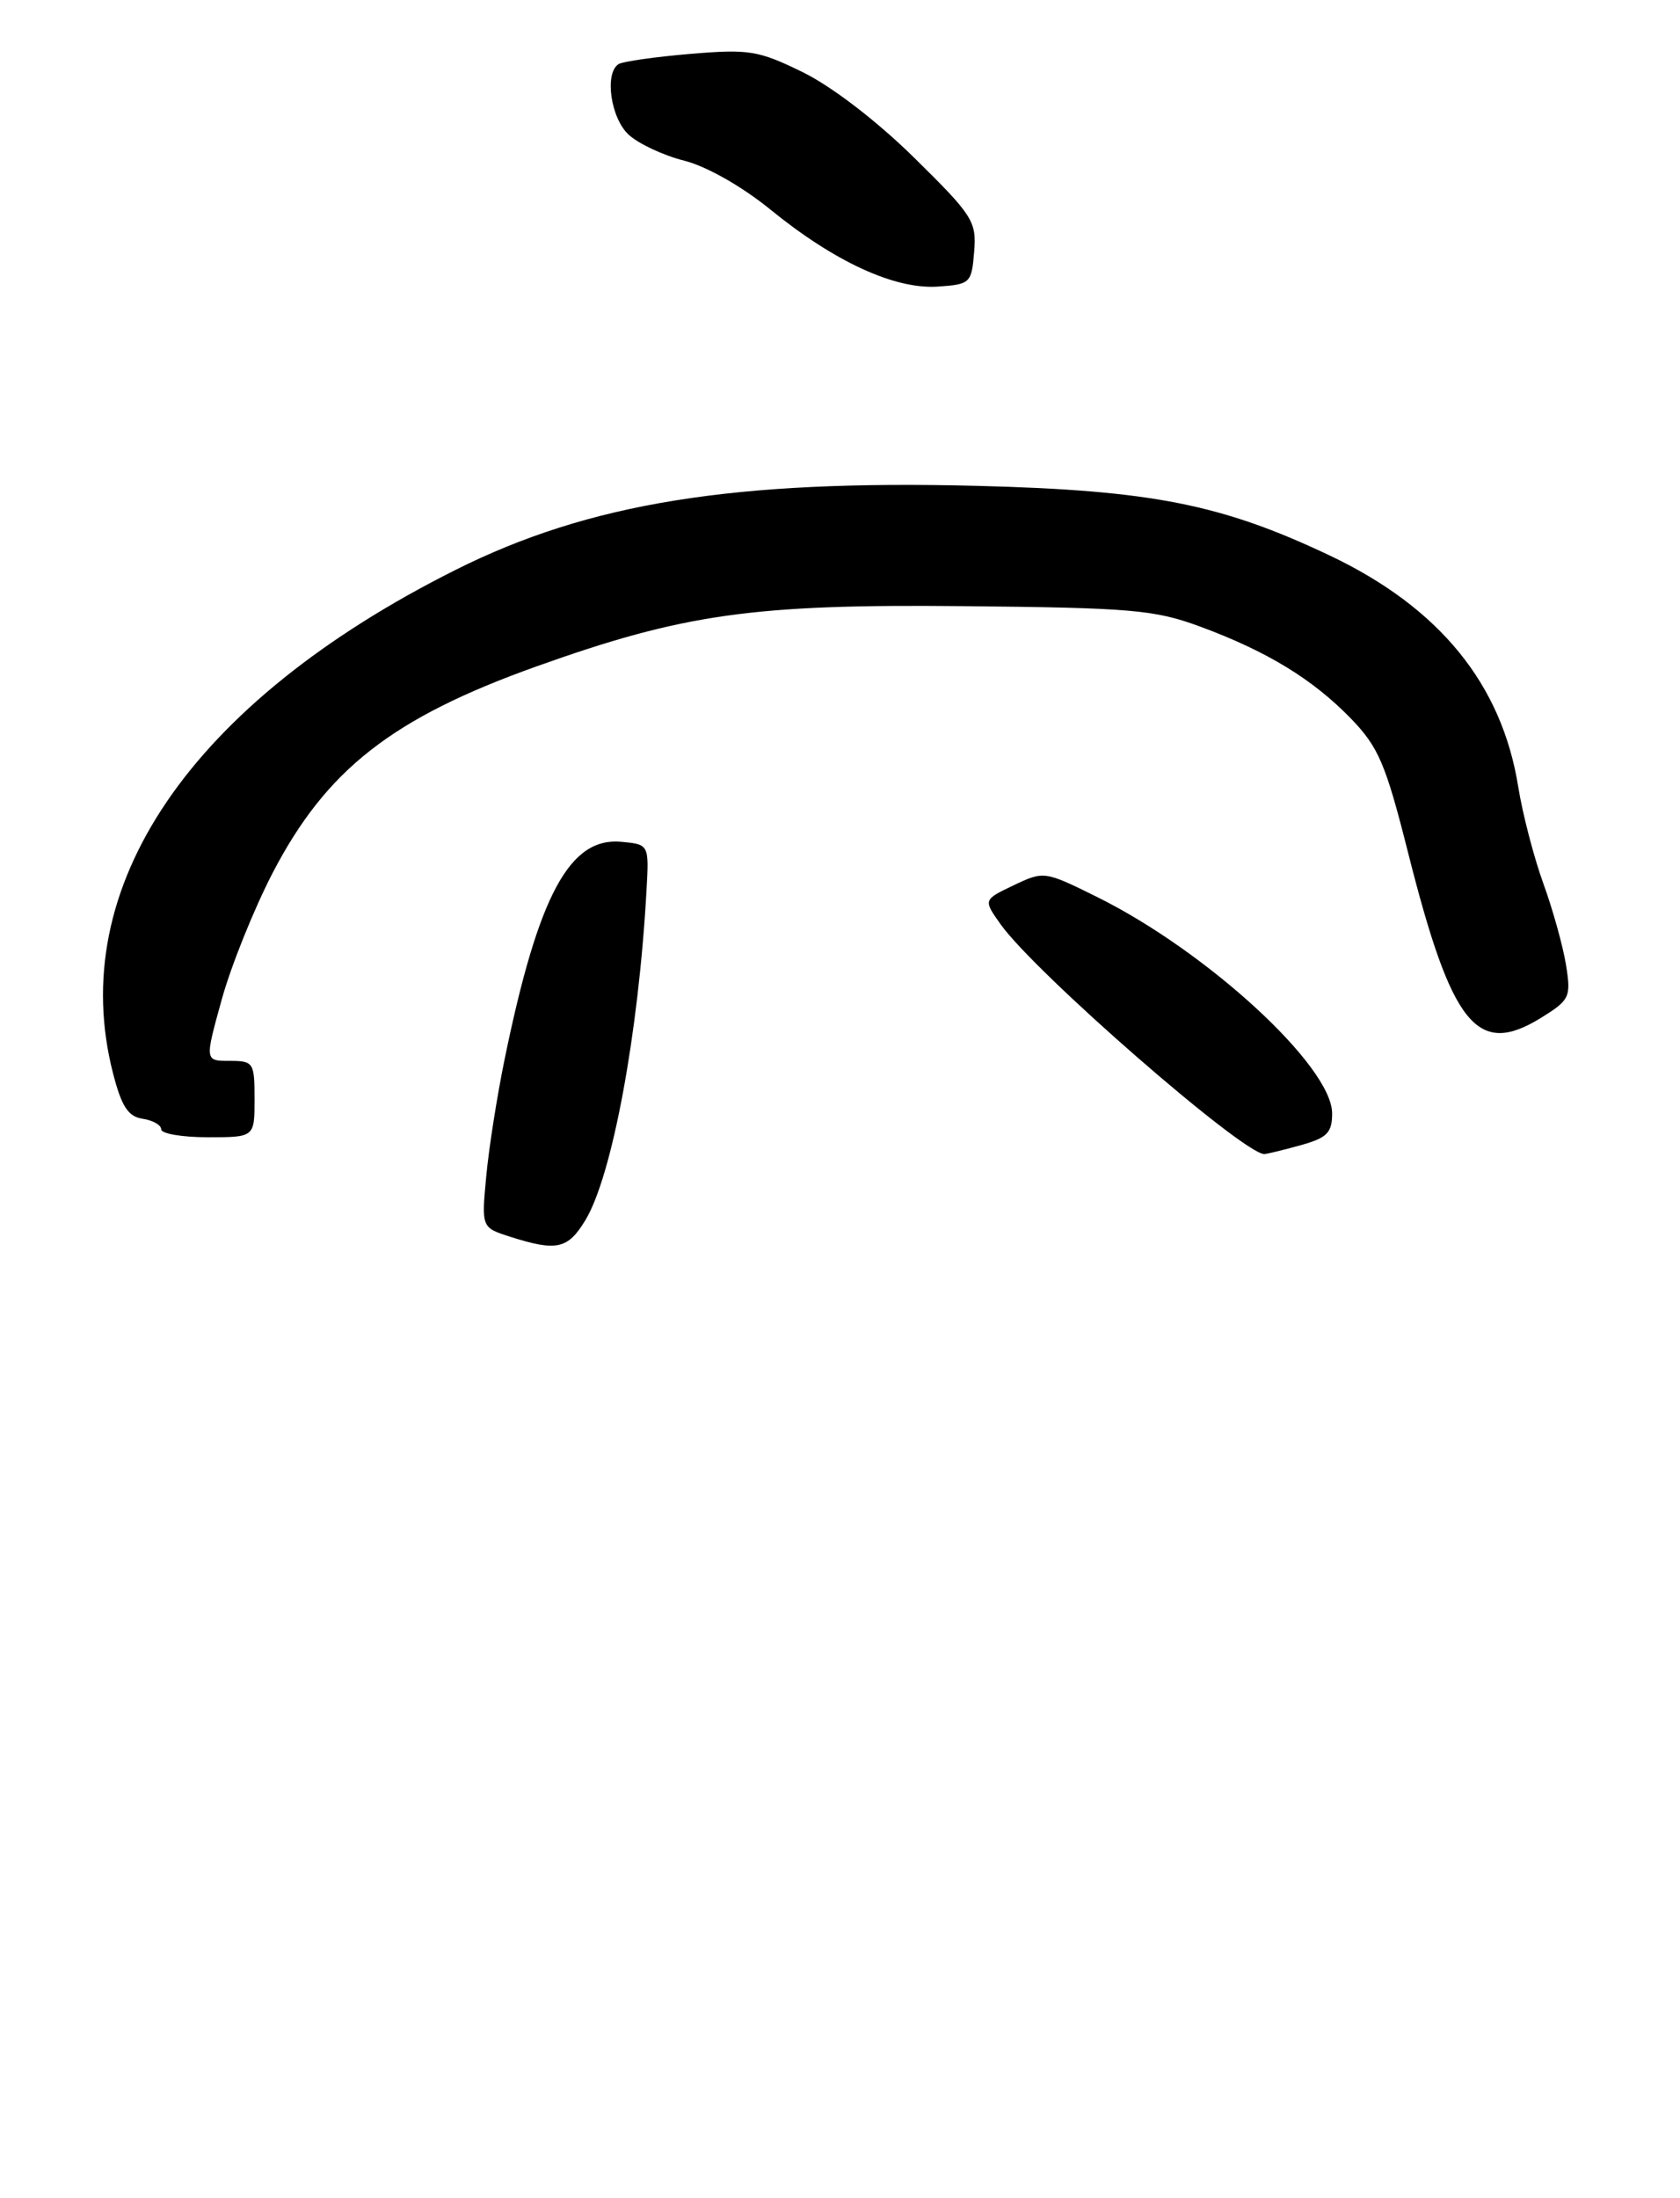 <?xml version="1.0" encoding="UTF-8" standalone="no"?>
<!DOCTYPE svg PUBLIC "-//W3C//DTD SVG 1.1//EN" "http://www.w3.org/Graphics/SVG/1.1/DTD/svg11.dtd" >
<svg xmlns="http://www.w3.org/2000/svg" xmlns:xlink="http://www.w3.org/1999/xlink" version="1.1" viewBox="0 0 198 259">
 <g >
 <path fill="currentColor"
d=" M 68.98 143.79 C 72.14 138.59 75.25 121.86 76.19 105.00 C 76.50 99.50 76.50 99.50 73.26 99.19 C 67.15 98.60 63.47 105.41 59.50 124.67 C 58.61 128.98 57.62 135.23 57.31 138.57 C 56.74 144.64 56.74 144.64 60.12 145.72 C 65.61 147.47 66.92 147.18 68.98 143.79 Z  M 153.25 134.95 C 156.41 134.07 157.00 133.48 157.00 131.19 C 157.00 125.65 142.28 112.11 129.28 105.68 C 123.12 102.63 123.02 102.62 119.47 104.31 C 115.88 106.02 115.88 106.02 117.93 108.91 C 122.02 114.65 146.44 135.93 149.00 135.98 C 149.28 135.98 151.19 135.52 153.25 134.95 Z  M 30.00 129.50 C 30.00 125.19 29.88 125.00 27.06 125.00 C 24.13 125.00 24.13 125.00 26.13 117.78 C 27.23 113.80 29.94 107.08 32.15 102.82 C 38.48 90.66 46.24 84.59 63.23 78.52 C 80.56 72.33 88.77 71.17 113.50 71.42 C 133.33 71.61 136.08 71.85 141.42 73.82 C 149.33 76.74 154.72 80.03 159.22 84.67 C 162.47 88.03 163.31 90.00 165.94 100.42 C 171.10 120.88 174.08 124.58 181.62 119.93 C 185.01 117.83 185.17 117.49 184.57 113.72 C 184.22 111.53 183.02 107.20 181.90 104.12 C 180.78 101.03 179.45 95.91 178.94 92.74 C 177.01 80.61 169.65 71.58 156.69 65.44 C 143.96 59.41 135.73 57.78 115.28 57.25 C 86.52 56.51 69.41 59.26 53.65 67.17 C 22.41 82.83 7.66 104.54 13.33 126.50 C 14.33 130.38 15.11 131.57 16.81 131.82 C 18.01 132.00 19.00 132.56 19.00 133.07 C 19.00 133.58 21.48 134.00 24.50 134.00 C 30.00 134.00 30.00 134.00 30.00 129.50 Z  M 114.81 29.67 C 115.11 26.09 114.66 25.39 107.75 18.59 C 103.36 14.27 98.05 10.20 94.64 8.52 C 89.37 5.94 88.28 5.77 81.36 6.35 C 77.22 6.70 73.42 7.24 72.91 7.55 C 71.22 8.60 71.96 13.89 74.08 15.86 C 75.23 16.93 78.18 18.31 80.63 18.93 C 83.26 19.59 87.42 21.95 90.77 24.67 C 98.33 30.83 105.42 34.10 110.50 33.77 C 114.36 33.51 114.51 33.37 114.81 29.67 Z "/>
</g>
</svg>